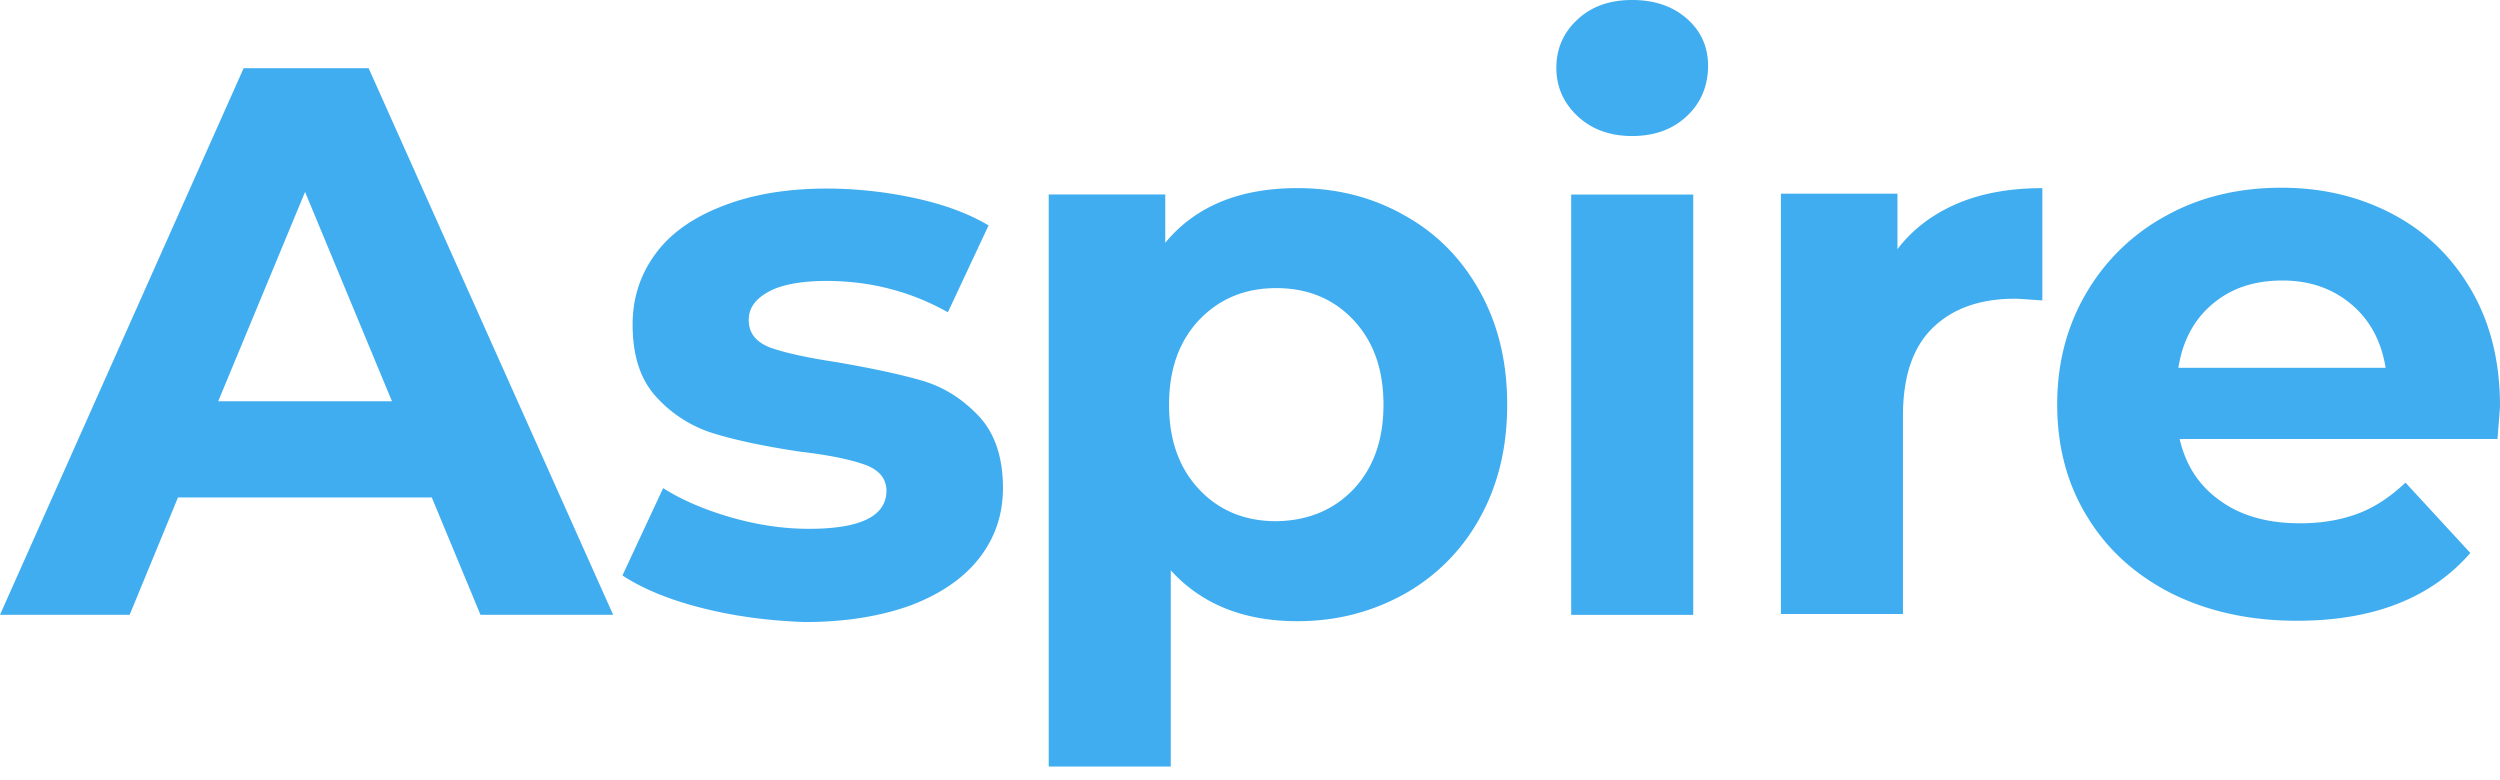<svg width="125" height="39" fill="none" xmlns="http://www.w3.org/2000/svg"><path d="M21.589 24.873H8.899L6.482 30.74H0L12.182 3.41h6.25l12.225 27.33h-6.632l-2.436-5.868zm-1.991-4.81L15.253 9.597 10.91 20.063h8.687zm15.508 10.339c-1.674-.423-2.987-.974-3.983-1.63l2.034-4.365c.932.593 2.076 1.08 3.39 1.462 1.334.381 2.627.572 3.898.572 2.585 0 3.877-.636 3.877-1.907 0-.593-.36-1.038-1.06-1.293-.699-.254-1.779-.487-3.24-.656-1.717-.255-3.136-.551-4.26-.89a6.414 6.414 0 0 1-2.902-1.8c-.826-.87-1.229-2.077-1.229-3.666 0-1.335.382-2.5 1.144-3.538.763-1.038 1.886-1.822 3.369-2.394 1.462-.572 3.2-.869 5.212-.869a20.9 20.9 0 0 1 4.428.487c1.462.318 2.69.784 3.644 1.356l-2.034 4.343c-1.843-1.038-3.877-1.567-6.06-1.567-1.292 0-2.288.19-2.923.55-.657.36-.975.827-.975 1.399 0 .657.36 1.101 1.06 1.377.699.254 1.822.508 3.368.741 1.716.297 3.115.594 4.216.911 1.102.318 2.034.911 2.86 1.78.806.869 1.208 2.055 1.208 3.602 0 1.292-.381 2.457-1.165 3.474-.784 1.017-1.928 1.801-3.411 2.373-1.504.551-3.284.848-5.339.848-1.758-.064-3.453-.276-5.127-.7zm35.106-19.639c1.61.89 2.86 2.16 3.77 3.792.912 1.631 1.378 3.517 1.378 5.678s-.466 4.047-1.377 5.678a9.688 9.688 0 0 1-3.771 3.792c-1.61.89-3.369 1.356-5.34 1.356-2.69 0-4.787-.847-6.334-2.542v9.81h-6.102V9.724h5.827v2.415c1.504-1.822 3.707-2.733 6.61-2.733 1.949 0 3.728.445 5.339 1.356zM67.669 24.47c.996-1.059 1.505-2.457 1.505-4.237 0-1.78-.509-3.178-1.505-4.237-.995-1.06-2.288-1.59-3.856-1.59-1.567 0-2.839.53-3.855 1.59-.996 1.059-1.505 2.457-1.505 4.237 0 1.78.509 3.178 1.505 4.237.995 1.06 2.288 1.59 3.855 1.59 1.568-.022 2.86-.552 3.856-1.59zM78.877 5.805c-.699-.657-1.06-1.462-1.06-2.415 0-.954.361-1.78 1.06-2.415.7-.657 1.61-.975 2.733-.975s2.034.318 2.733.932c.7.615 1.06 1.399 1.06 2.352 0 1.017-.36 1.864-1.06 2.521-.699.657-1.61.996-2.733.996s-2.034-.34-2.733-.996zm-.318 3.92h6.102v21.017H78.56V9.724zm19.28.465c1.229-.529 2.669-.783 4.279-.783v5.614c-.678-.042-1.122-.085-1.377-.085-1.737 0-3.114.488-4.11 1.462-.996.975-1.483 2.437-1.483 4.386v9.915h-6.102V9.682h5.827v2.776c.741-.975 1.737-1.738 2.966-2.267zm27.034 11.76h-15.89c.297 1.291.953 2.33 2.034 3.092 1.059.763 2.394 1.123 3.983 1.123 1.102 0 2.055-.17 2.902-.487.848-.318 1.632-.848 2.373-1.547l3.242 3.517c-1.97 2.267-4.873 3.39-8.665 3.39-2.373 0-4.471-.466-6.293-1.377-1.822-.932-3.22-2.204-4.216-3.856-.996-1.631-1.483-3.496-1.483-5.593 0-2.055.487-3.92 1.462-5.572a10.273 10.273 0 0 1 4.025-3.877c1.695-.933 3.623-1.377 5.721-1.377 2.055 0 3.919.444 5.593 1.334 1.674.89 2.966 2.161 3.919 3.814.954 1.652 1.42 3.58 1.42 5.763 0 .084-.042.635-.127 1.652zm-14.237-6.76c-.933.785-1.505 1.844-1.717 3.2h10.361c-.212-1.335-.784-2.394-1.716-3.178-.933-.784-2.077-1.187-3.433-1.187-1.419 0-2.563.382-3.495 1.166z" fill="#3FADEF"/></svg>